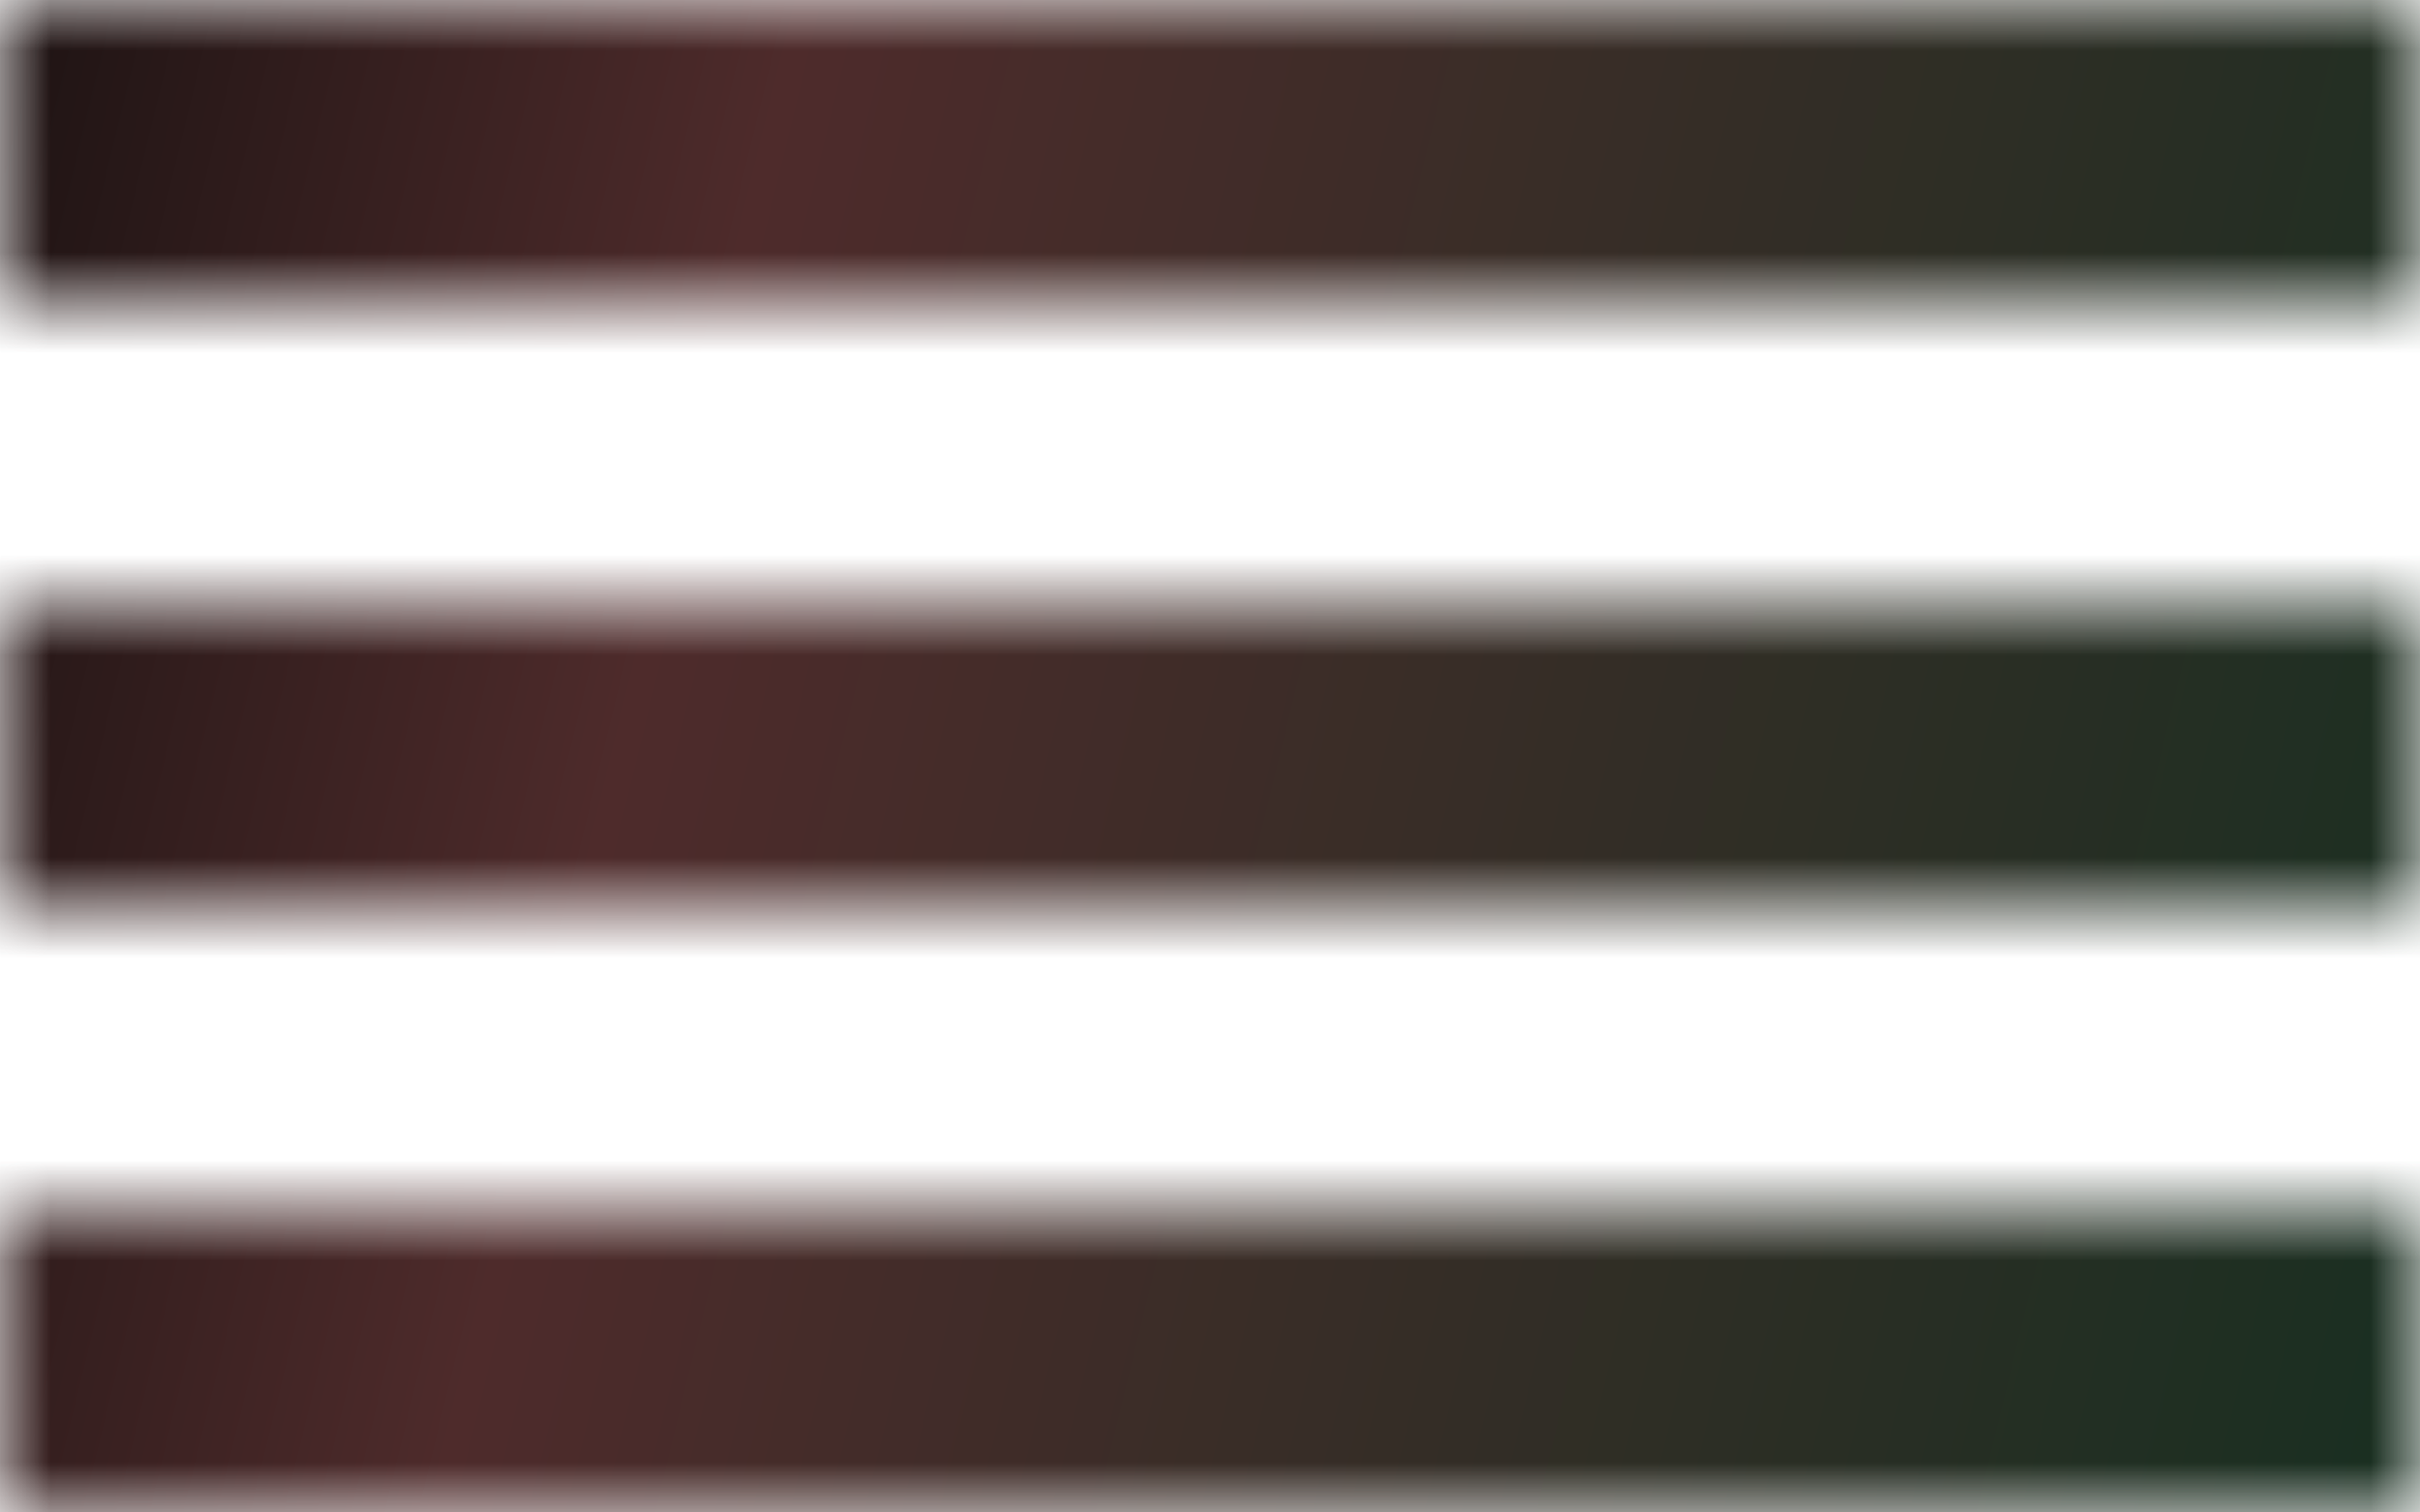 <svg width="24" height="15" viewBox="0 0 24 15" fill="none" xmlns="http://www.w3.org/2000/svg">
<g id="dropdown">
<mask id="mask0_88_286" style="mask-type:alpha" maskUnits="userSpaceOnUse" x="0" y="0" width="24" height="15">
<g id="Group 26">
<rect id="Rectangle 59" width="24" height="3" fill="#D9D9D9"/>
<rect id="Rectangle 60" y="6" width="24" height="3" fill="#D9D9D9"/>
<rect id="Rectangle 61" y="12" width="24" height="3" fill="#D9D9D9"/>
</g>
</mask>
<g mask="url(#mask0_88_286)">
<rect id="Rectangle 62" x="-3.84" y="-3" width="32.64" height="22" fill="url(#paint0_linear_88_286)"/>
</g>
</g>
<defs>
<linearGradient id="paint0_linear_88_286" x1="-3.84" y1="2" x2="30.402" y2="10.334" gradientUnits="userSpaceOnUse">
<stop stop-color="#090909"/>
<stop offset="0.312" stop-color="#4E2B2B"/>
<stop offset="0.914" stop-color="#133020"/>
</linearGradient>
</defs>
</svg>
